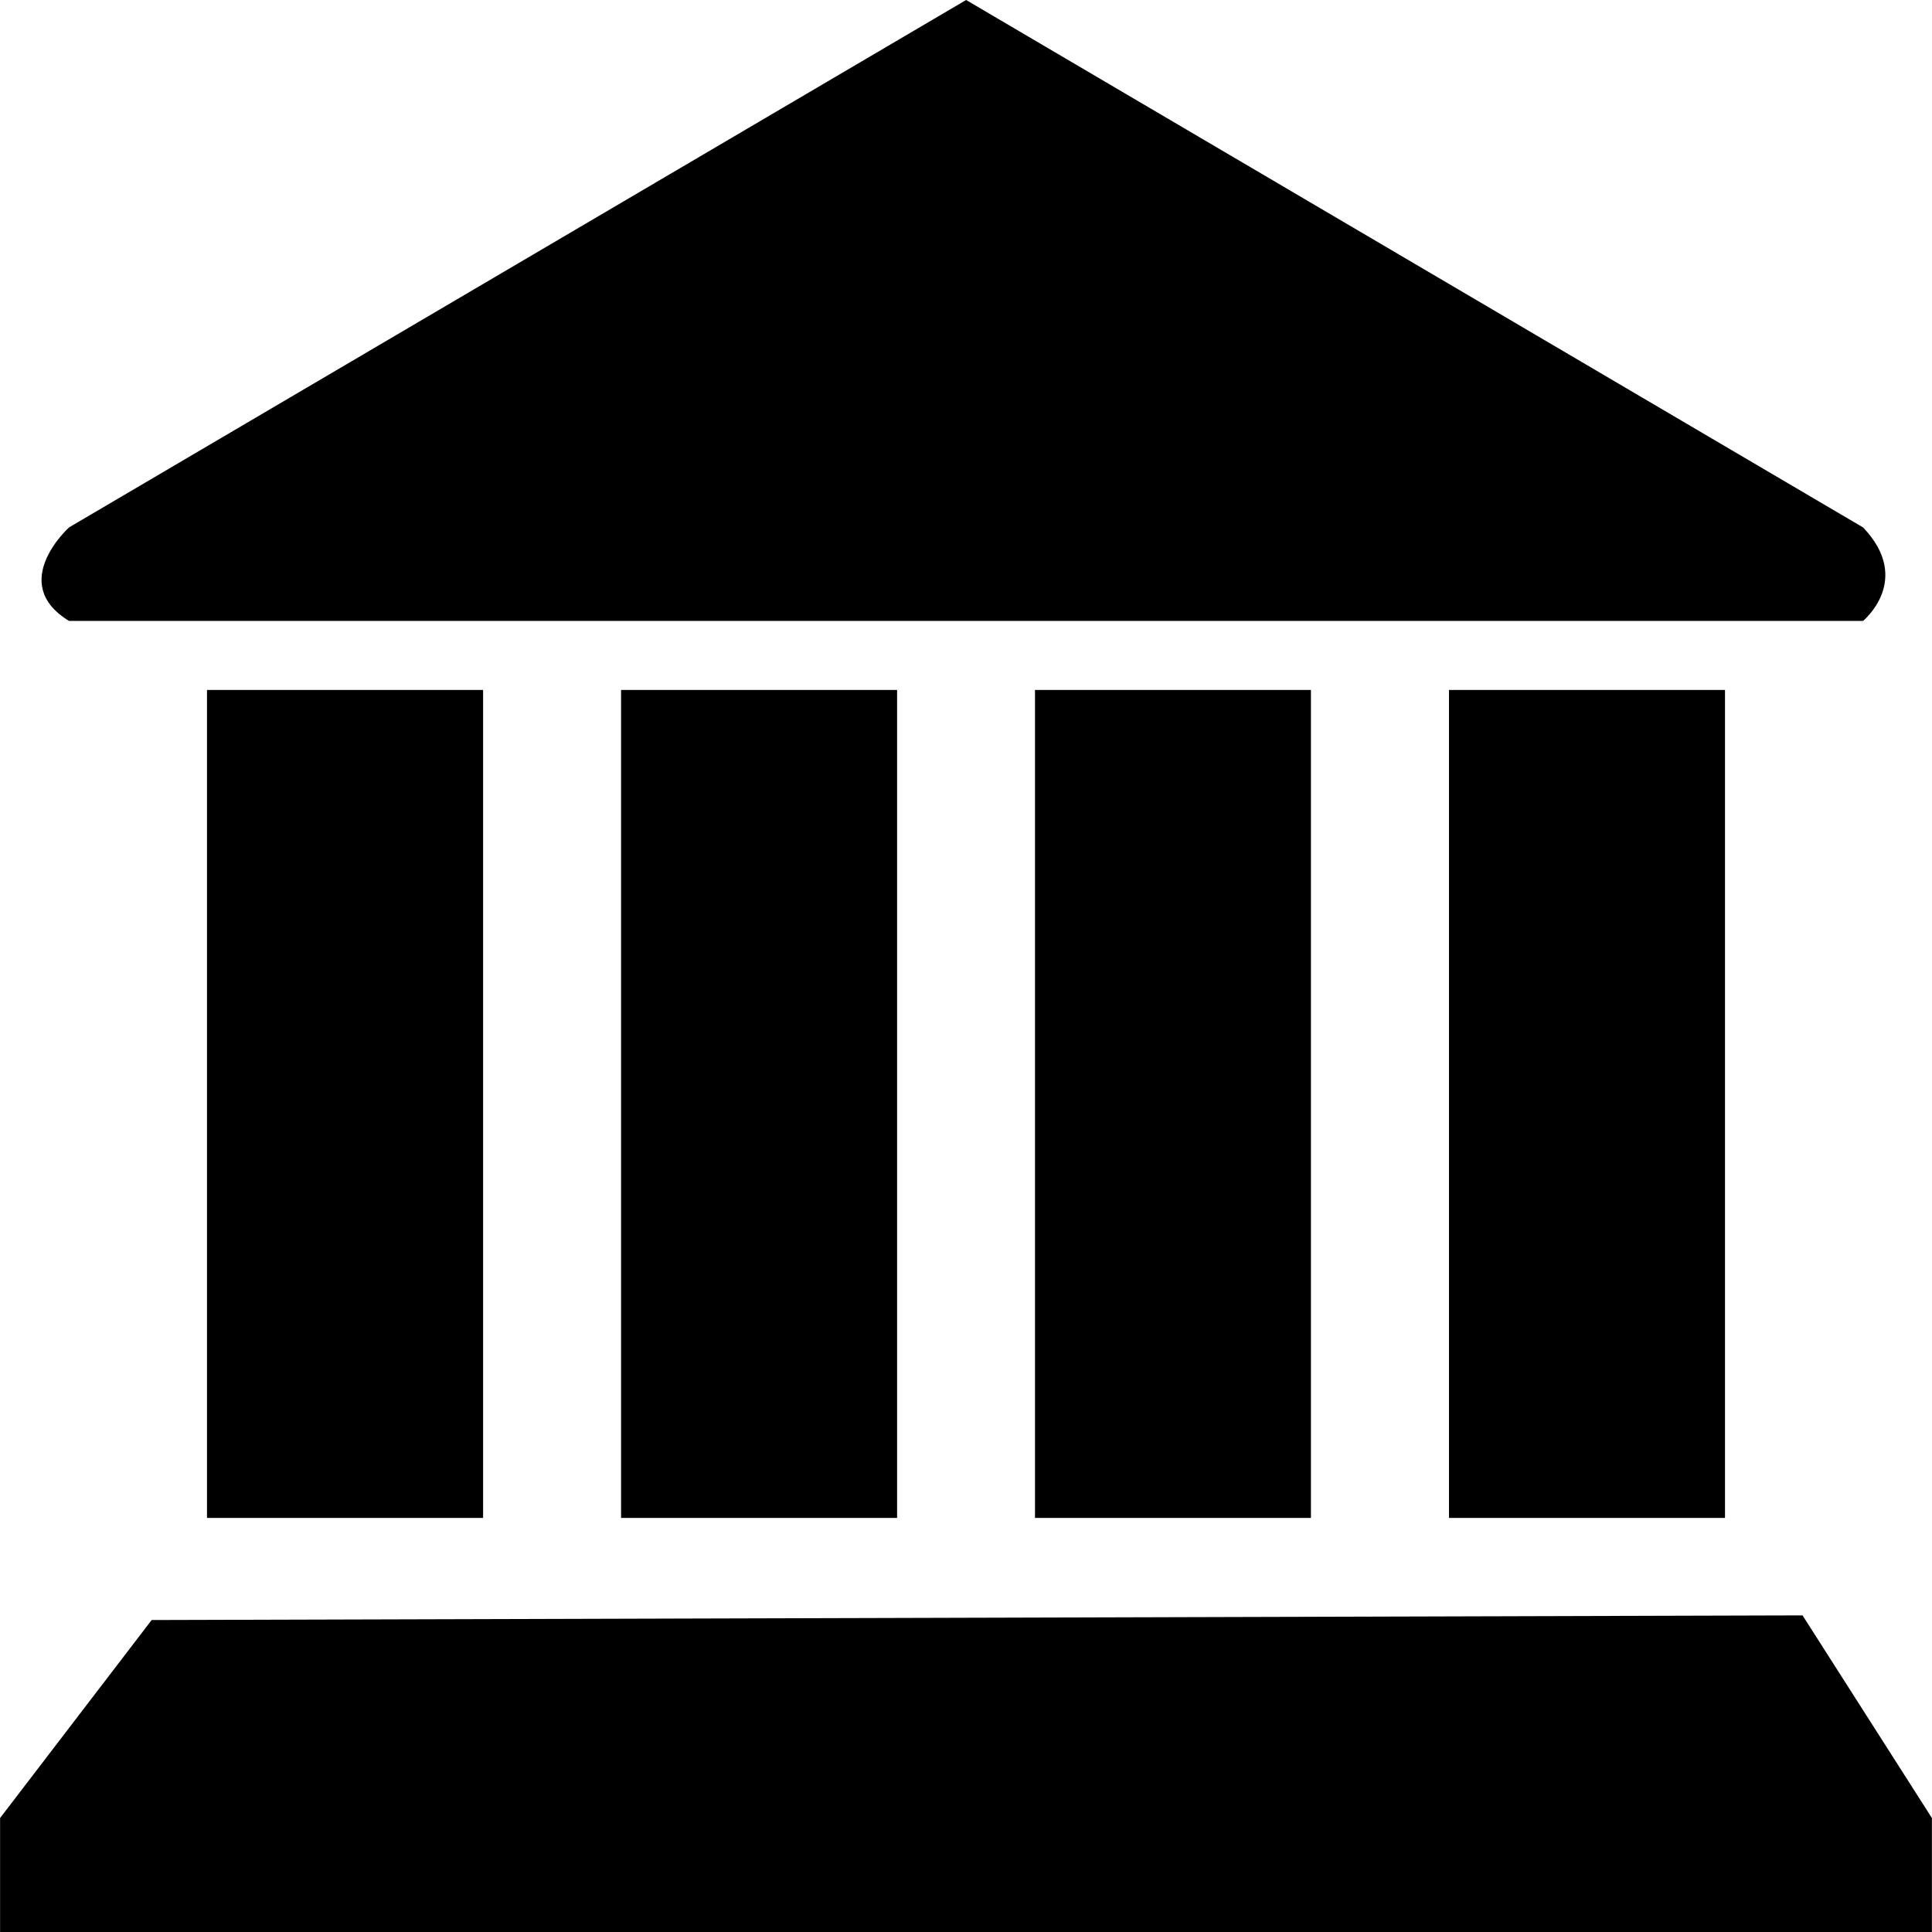 <?xml version="1.0" encoding="iso-8859-1"?>
<!-- Generator: Adobe Illustrator 18.1.1, SVG Export Plug-In . SVG Version: 6.00 Build 0)  -->
<svg version="1.1" id="Capa_1" xmlns="http://www.w3.org/2000/svg" xmlns:xlink="http://www.w3.org/1999/xlink" x="0px" y="0px"
	 viewBox="0 0 25.415 25.415" style="enable-background:new 0 0 25.415 25.415;" xml:space="preserve">
<g>
	<g id="c13_monument">
		<path id="_x3C_Group_x3E__4_" d="M17.245,19.968V9.076h-3.63v10.892H17.245z M22.692,19.968V9.076h-3.631v10.892H22.692z
			 M24.508,6.938L12.709,0L0.908,6.938c0,0-0.814,0.734,0,1.23h23.6C24.508,8.168,25.168,7.628,24.508,6.938z M11.801,19.968V9.076
			H8.17v10.892H11.801z M6.355,19.968V9.076H2.723v10.892H6.355z M23.712,21.25L1.995,21.311l-1.994,2.605v1.499h25.413v-1.499
			L23.712,21.25z"/>
	</g>
	<g id="Capa_1_134_">
	</g>
</g>
<g>
</g>
<g>
</g>
<g>
</g>
<g>
</g>
<g>
</g>
<g>
</g>
<g>
</g>
<g>
</g>
<g>
</g>
<g>
</g>
<g>
</g>
<g>
</g>
<g>
</g>
<g>
</g>
<g>
</g>
</svg>

